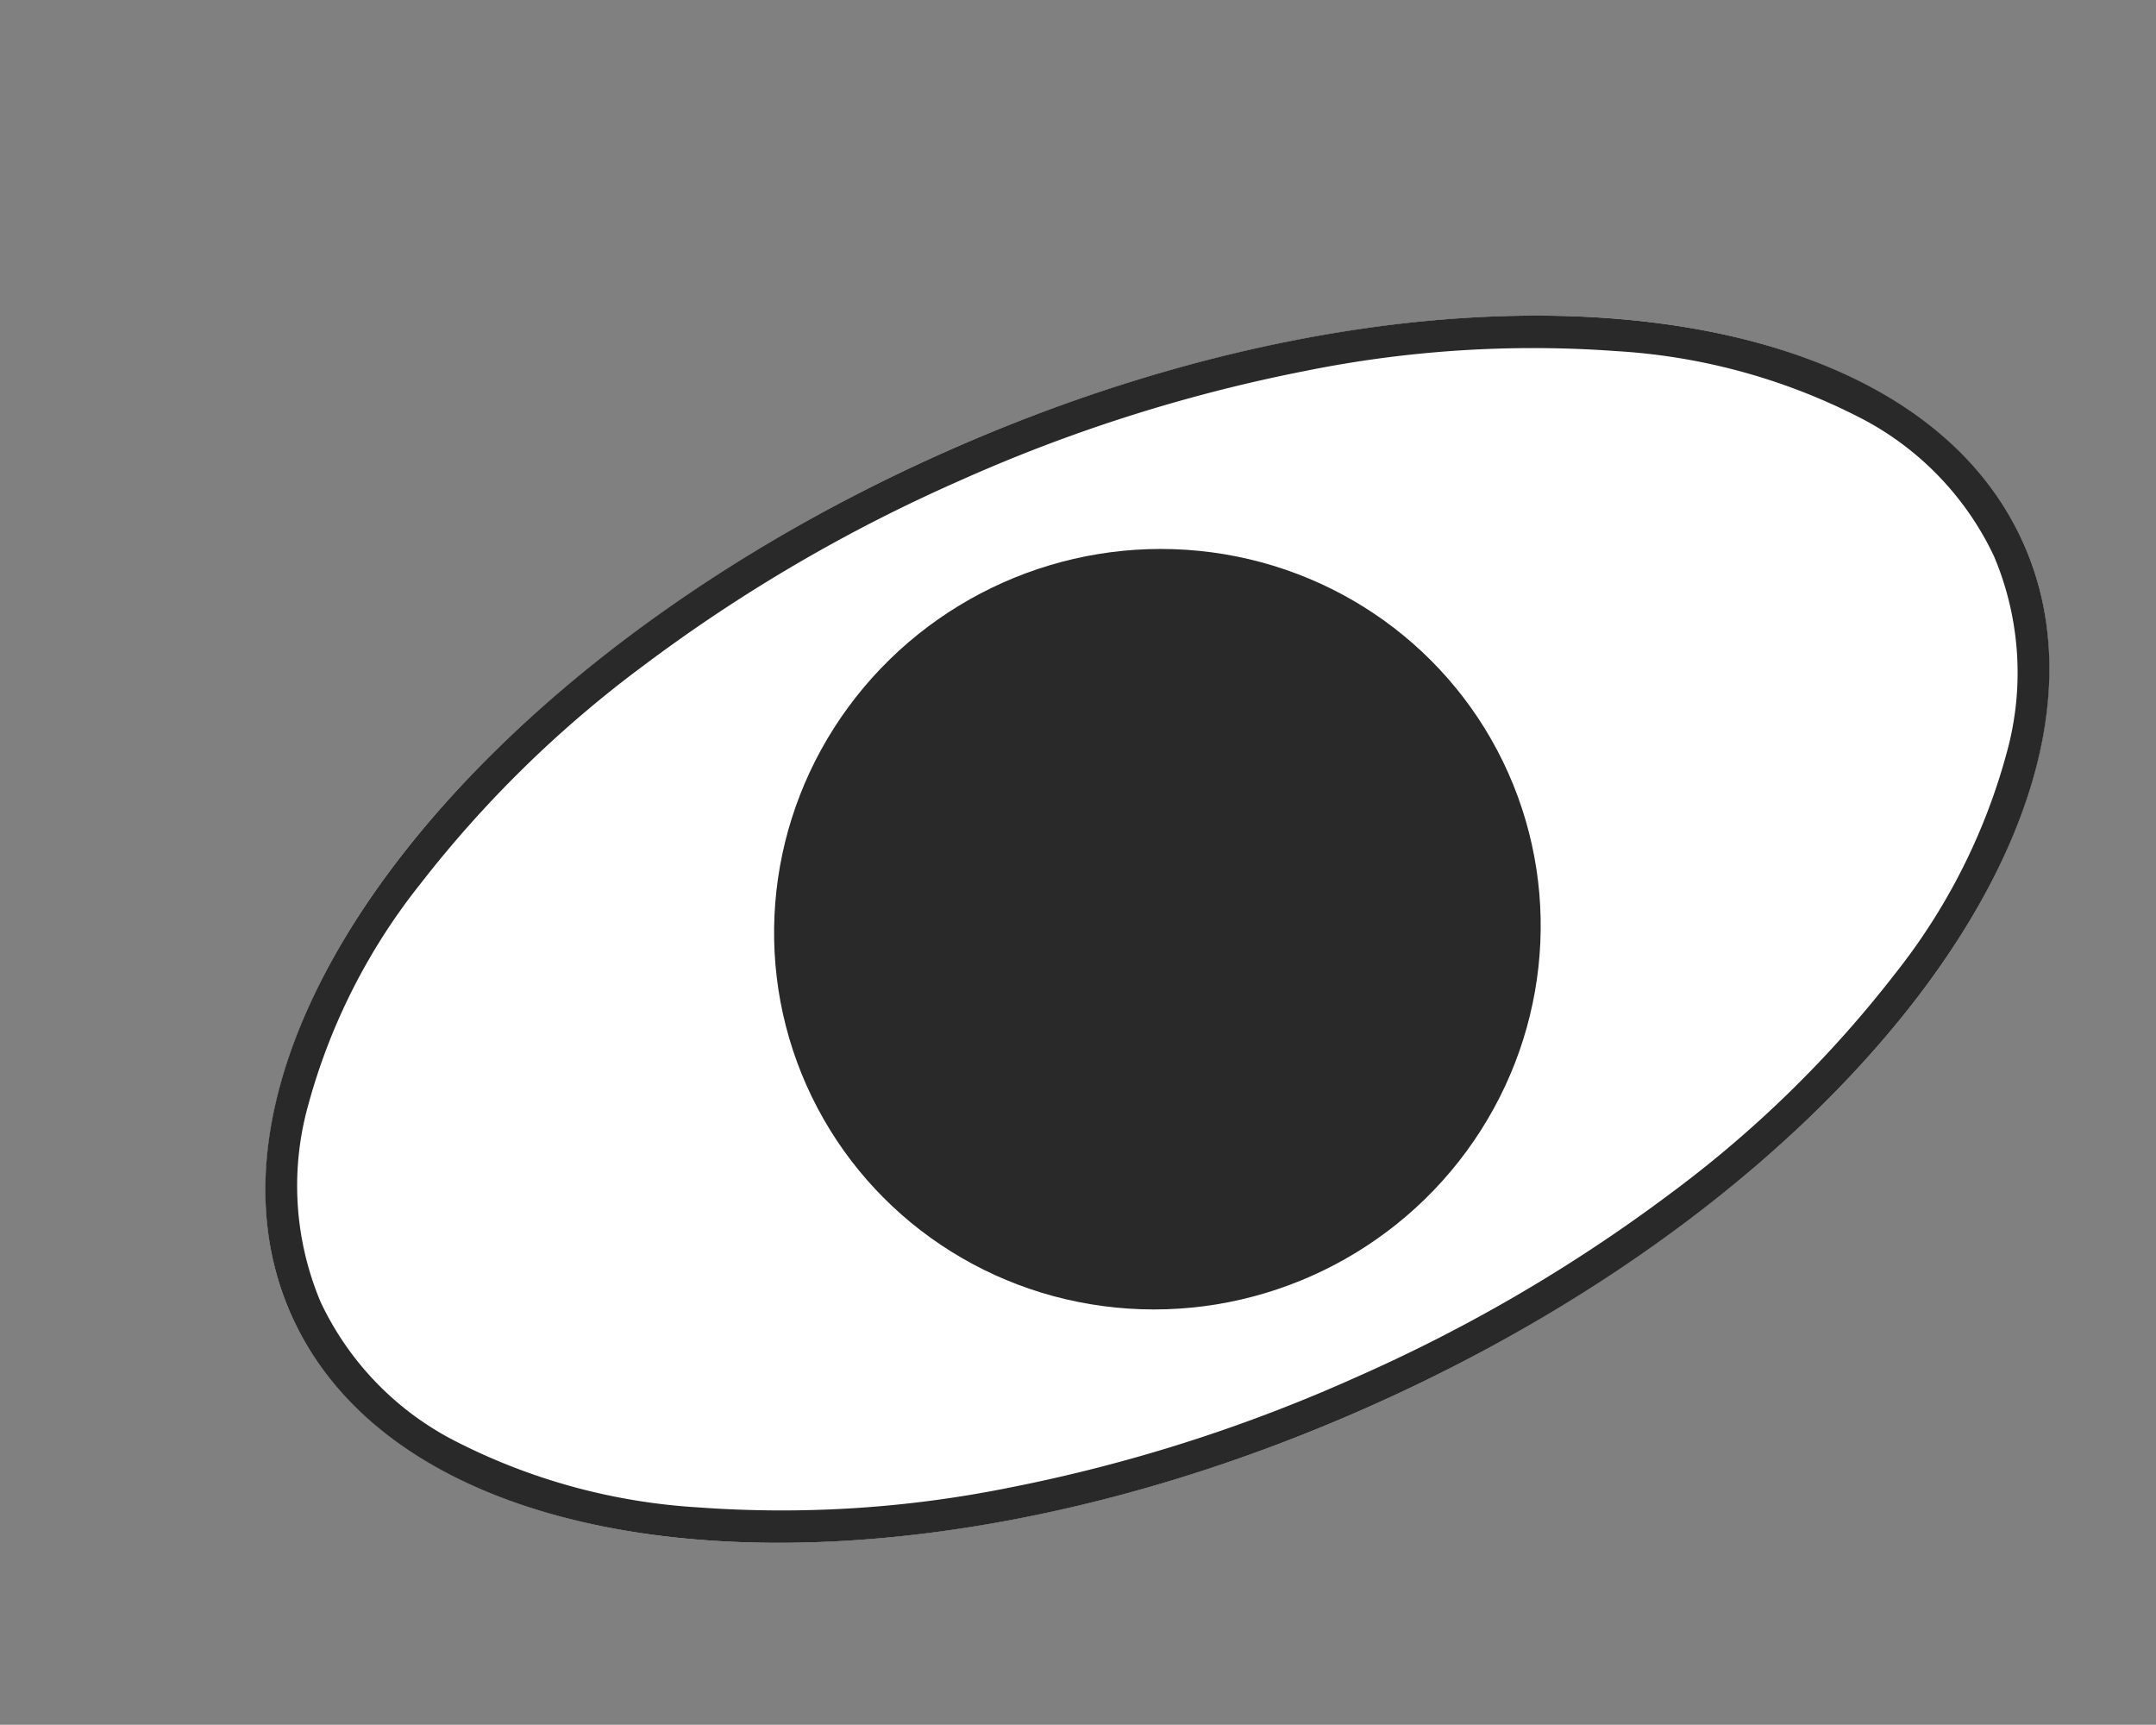 <svg xmlns="http://www.w3.org/2000/svg" width="102.282" height="81.815" viewBox="0 0 102.282 81.815">
  <rect x="0" y="0" width="102.282" height="81.815" fill="#808080" stroke="none"/>
  <g id="Grupo_356" data-name="Grupo 356" transform="matrix(0.914, -0.407, 0.407, 0.914, -6439.121, -6718.656)">
    <ellipse id="Elipse_18" data-name="Elipse 18" cx="44.955" cy="24.763" rx="44.955" ry="24.763" transform="translate(3134.831 8790.233)" fill="#fff"/>
    <path id="Elipse_18_-_Contorno" data-name="Elipse 18 - Contorno" d="M44.955,1.524A75.728,75.728,0,0,0,27.8,3.43,54.418,54.418,0,0,0,13.9,8.588a29.024,29.024,0,0,0-9.161,7.465,14.194,14.194,0,0,0-3.218,8.711,14.194,14.194,0,0,0,3.218,8.711A29.024,29.024,0,0,0,13.9,40.939,54.418,54.418,0,0,0,27.8,46.1,75.728,75.728,0,0,0,44.955,48,75.728,75.728,0,0,0,62.108,46.1a54.418,54.418,0,0,0,13.9-5.158,29.024,29.024,0,0,0,9.161-7.465,14.194,14.194,0,0,0,3.218-8.711,14.194,14.194,0,0,0-3.218-8.711,29.024,29.024,0,0,0-9.161-7.465,54.418,54.418,0,0,0-13.9-5.158A75.728,75.728,0,0,0,44.955,1.524m0-1.524C69.784,0,89.911,11.087,89.911,24.763S69.784,49.527,44.955,49.527,0,38.44,0,24.763,20.127,0,44.955,0Z" transform="translate(3134.831 8790.233)" fill="#2a2929"/>
    <ellipse id="Elipse_19" data-name="Elipse 19" cx="18.211" cy="17.991" rx="18.211" ry="17.991" transform="translate(3161.576 8797.005)" fill="#2a2929"/>
  </g>
</svg>
